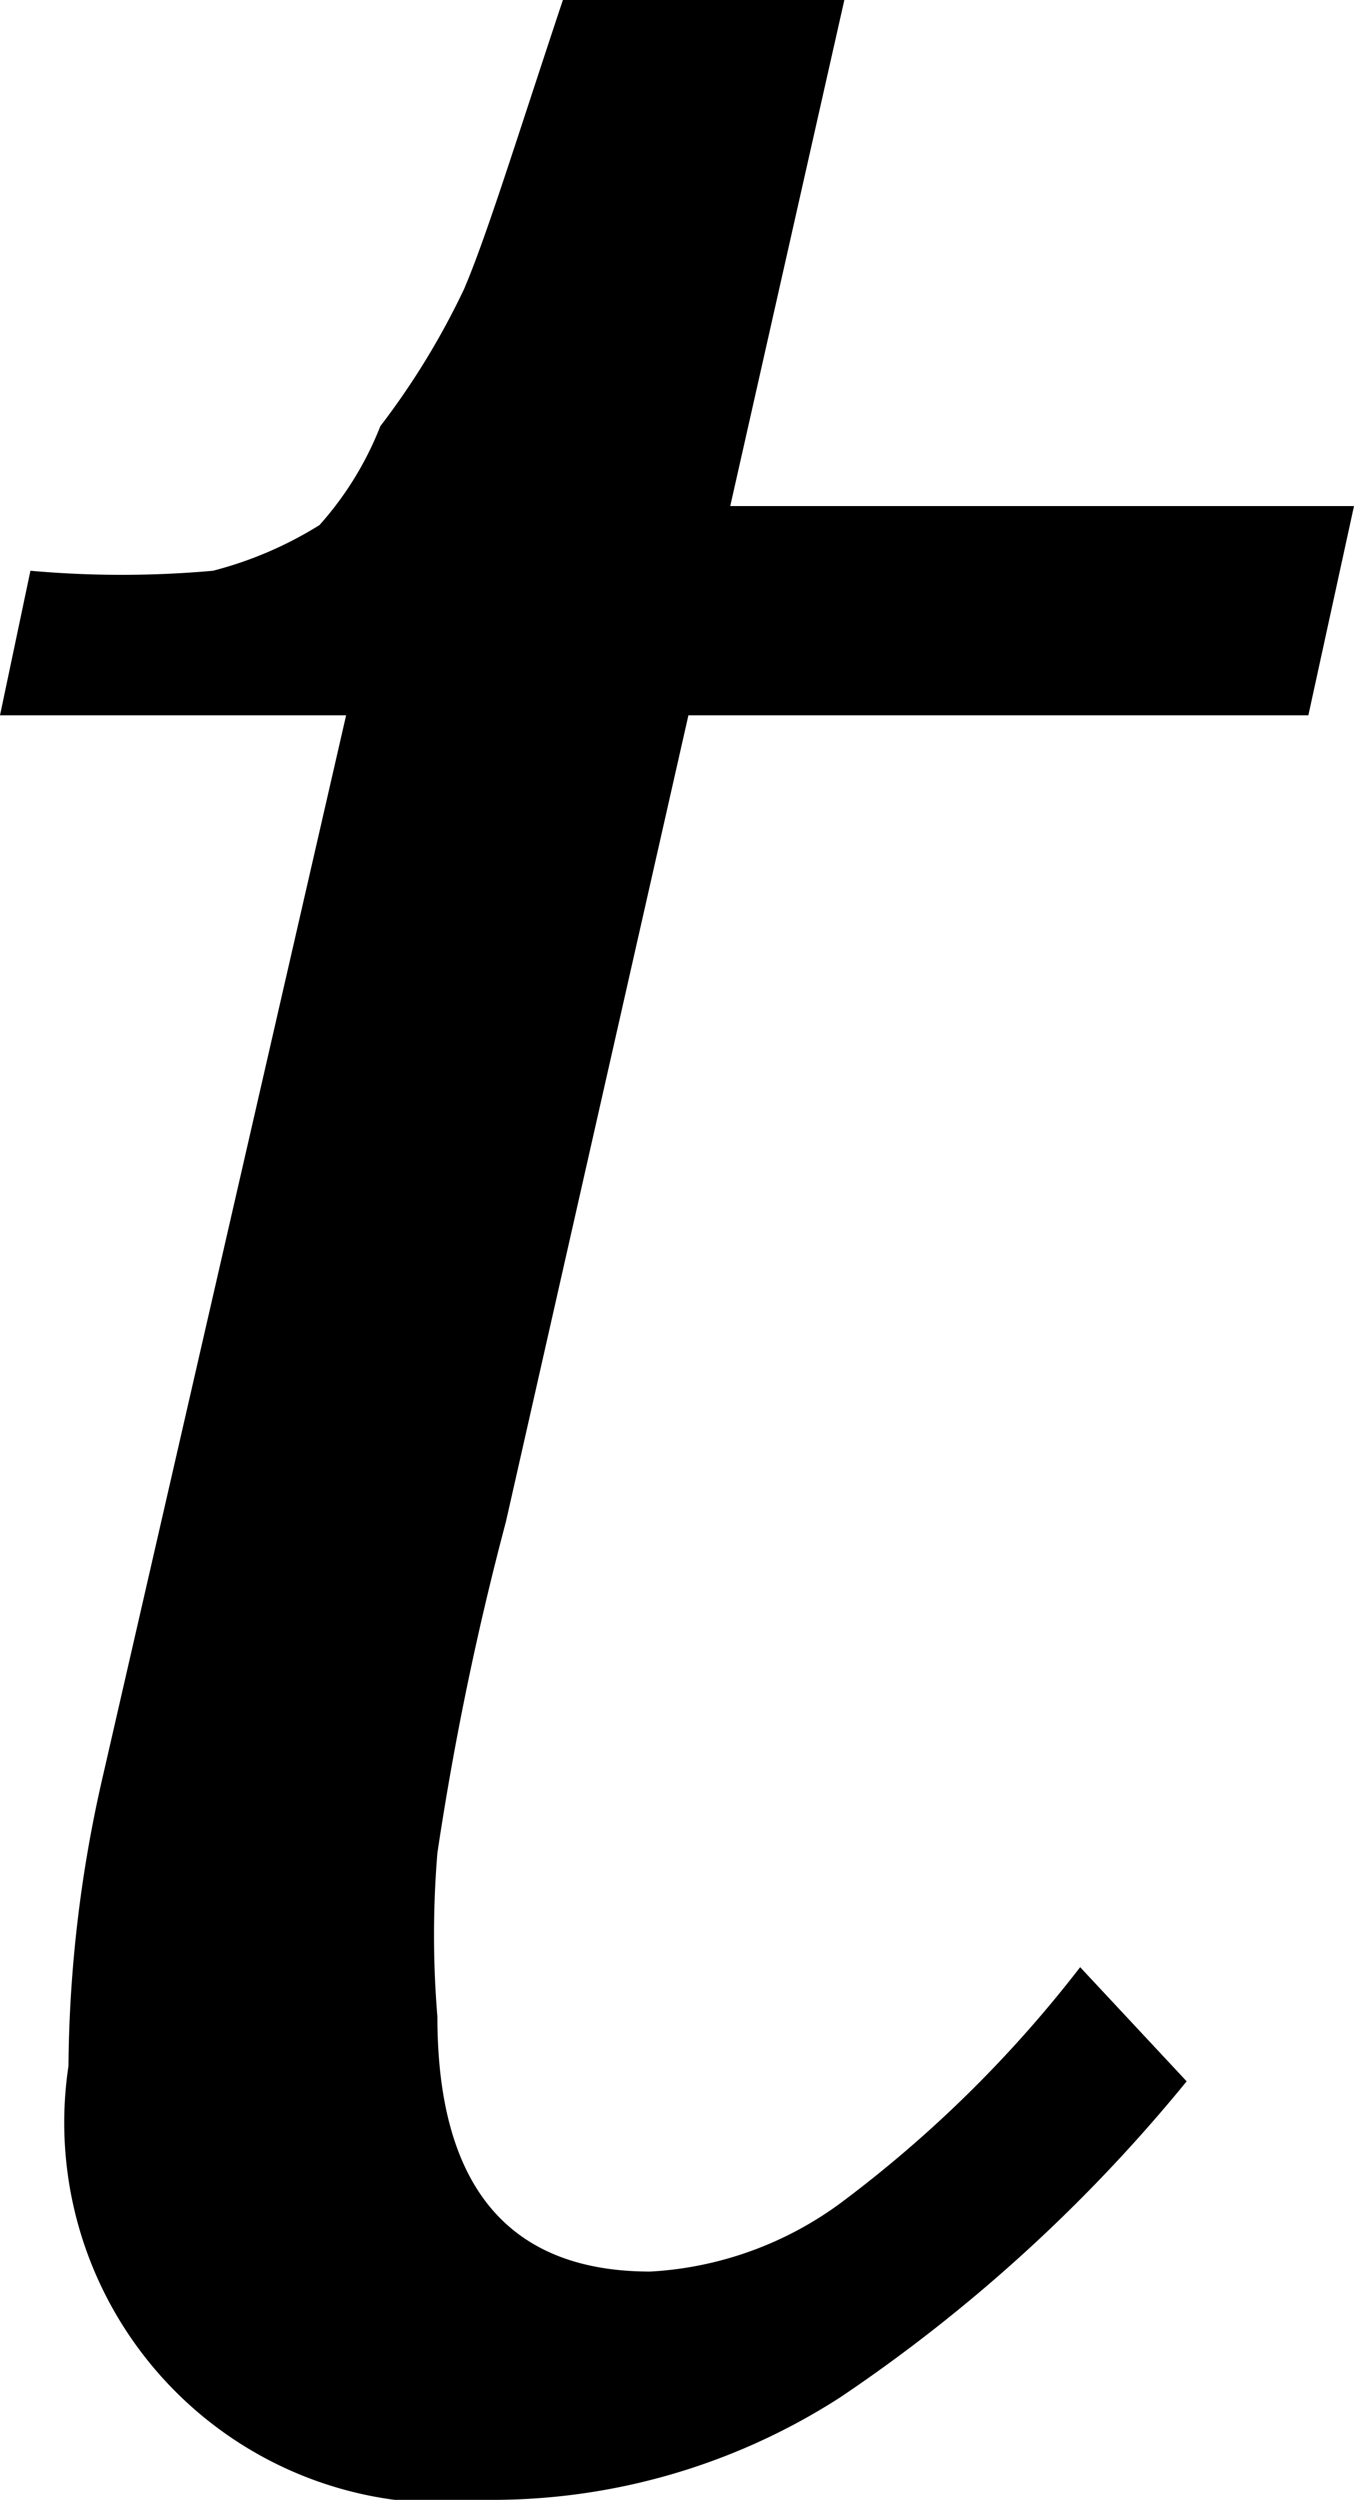 <svg id="Capa_1" data-name="Capa 1" xmlns="http://www.w3.org/2000/svg" viewBox="0 0 3.56 6.57"><title>vectores</title><path d="M3.12,5.47a4.2,4.2,0,0,1-.91.83,1.69,1.69,0,0,1-.91.27A1,1,0,0,1,.18,5.43a3.49,3.49,0,0,1,.09-.76L.91,1.88H0L.08,1.5a2.68,2.68,0,0,0,.48,0,1,1,0,0,0,.28-.12A.86.86,0,0,0,1,1.12,2,2,0,0,0,1.22.76c.06-.14.14-.4.26-.76h.74l-.3,1.33H3.56l-.12.55H1.81L1.33,4a8,8,0,0,0-.18.87,2.62,2.62,0,0,0,0,.43c0,.45.19.67.56.67a.93.93,0,0,0,.5-.18,3.25,3.25,0,0,0,.63-.62Z"/></svg>